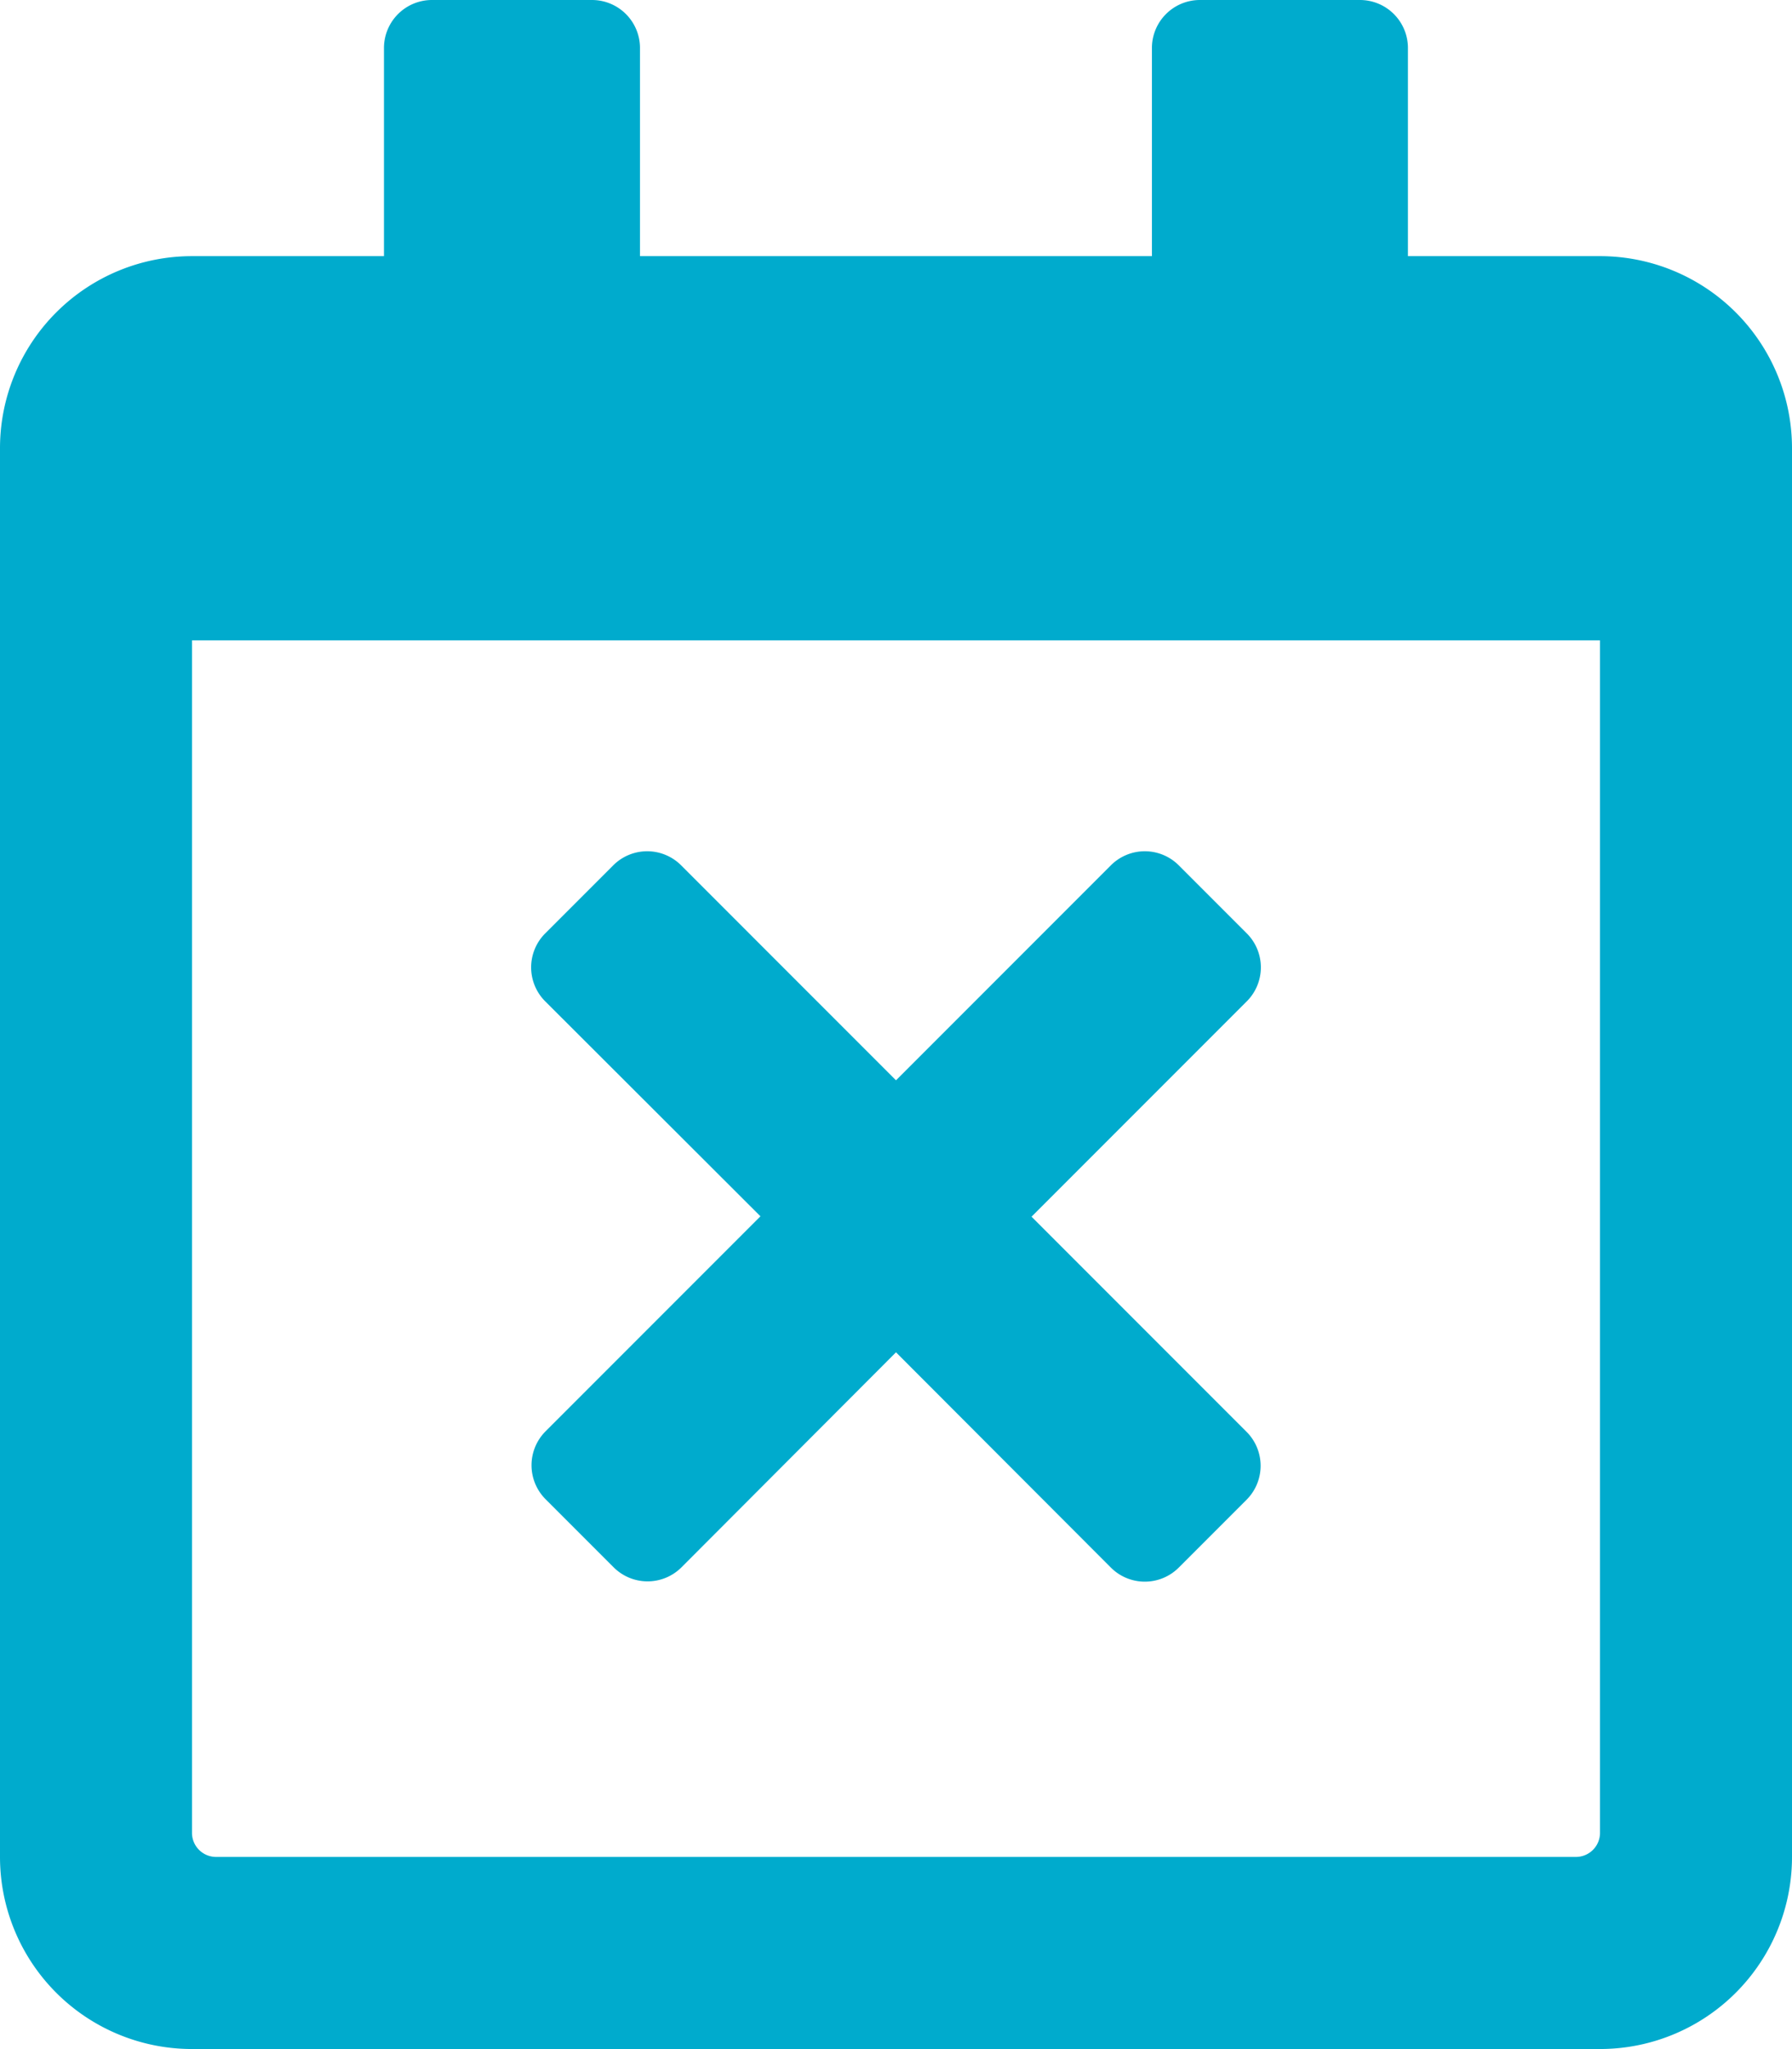<svg xmlns="http://www.w3.org/2000/svg" width="18.668" height="21.335" viewBox="0 0 18.668 21.335">
  <path id="calendar-times" d="M12.988,15.613l-.708.708a.5.5,0,0,1-.708,0L9.334,14.08,7.1,16.318a.5.5,0,0,1-.708,0l-.708-.708a.5.5,0,0,1,0-.708l2.238-2.238L5.68,10.426a.5.5,0,0,1,0-.708l.708-.708a.5.5,0,0,1,.708,0l2.238,2.238,2.238-2.238a.5.5,0,0,1,.708,0l.708.708a.5.5,0,0,1,0,.708l-2.242,2.242,2.238,2.238A.5.5,0,0,1,12.988,15.613Zm5.68-10.946V19.334a2,2,0,0,1-2,2H2a2,2,0,0,1-2-2V4.667a2,2,0,0,1,2-2H4V.5A.5.5,0,0,1,4.5,0H6.167a.5.5,0,0,1,.5.5V2.667H12V.5a.5.5,0,0,1,.5-.5h1.667a.5.5,0,0,1,.5.5V2.667h2A2,2,0,0,1,18.668,4.667Zm-2,14.418V6.667H2V19.084a.251.251,0,0,0,.25.25H16.418A.251.251,0,0,0,16.668,19.084Z" fill="#00abcd"/>
</svg>
